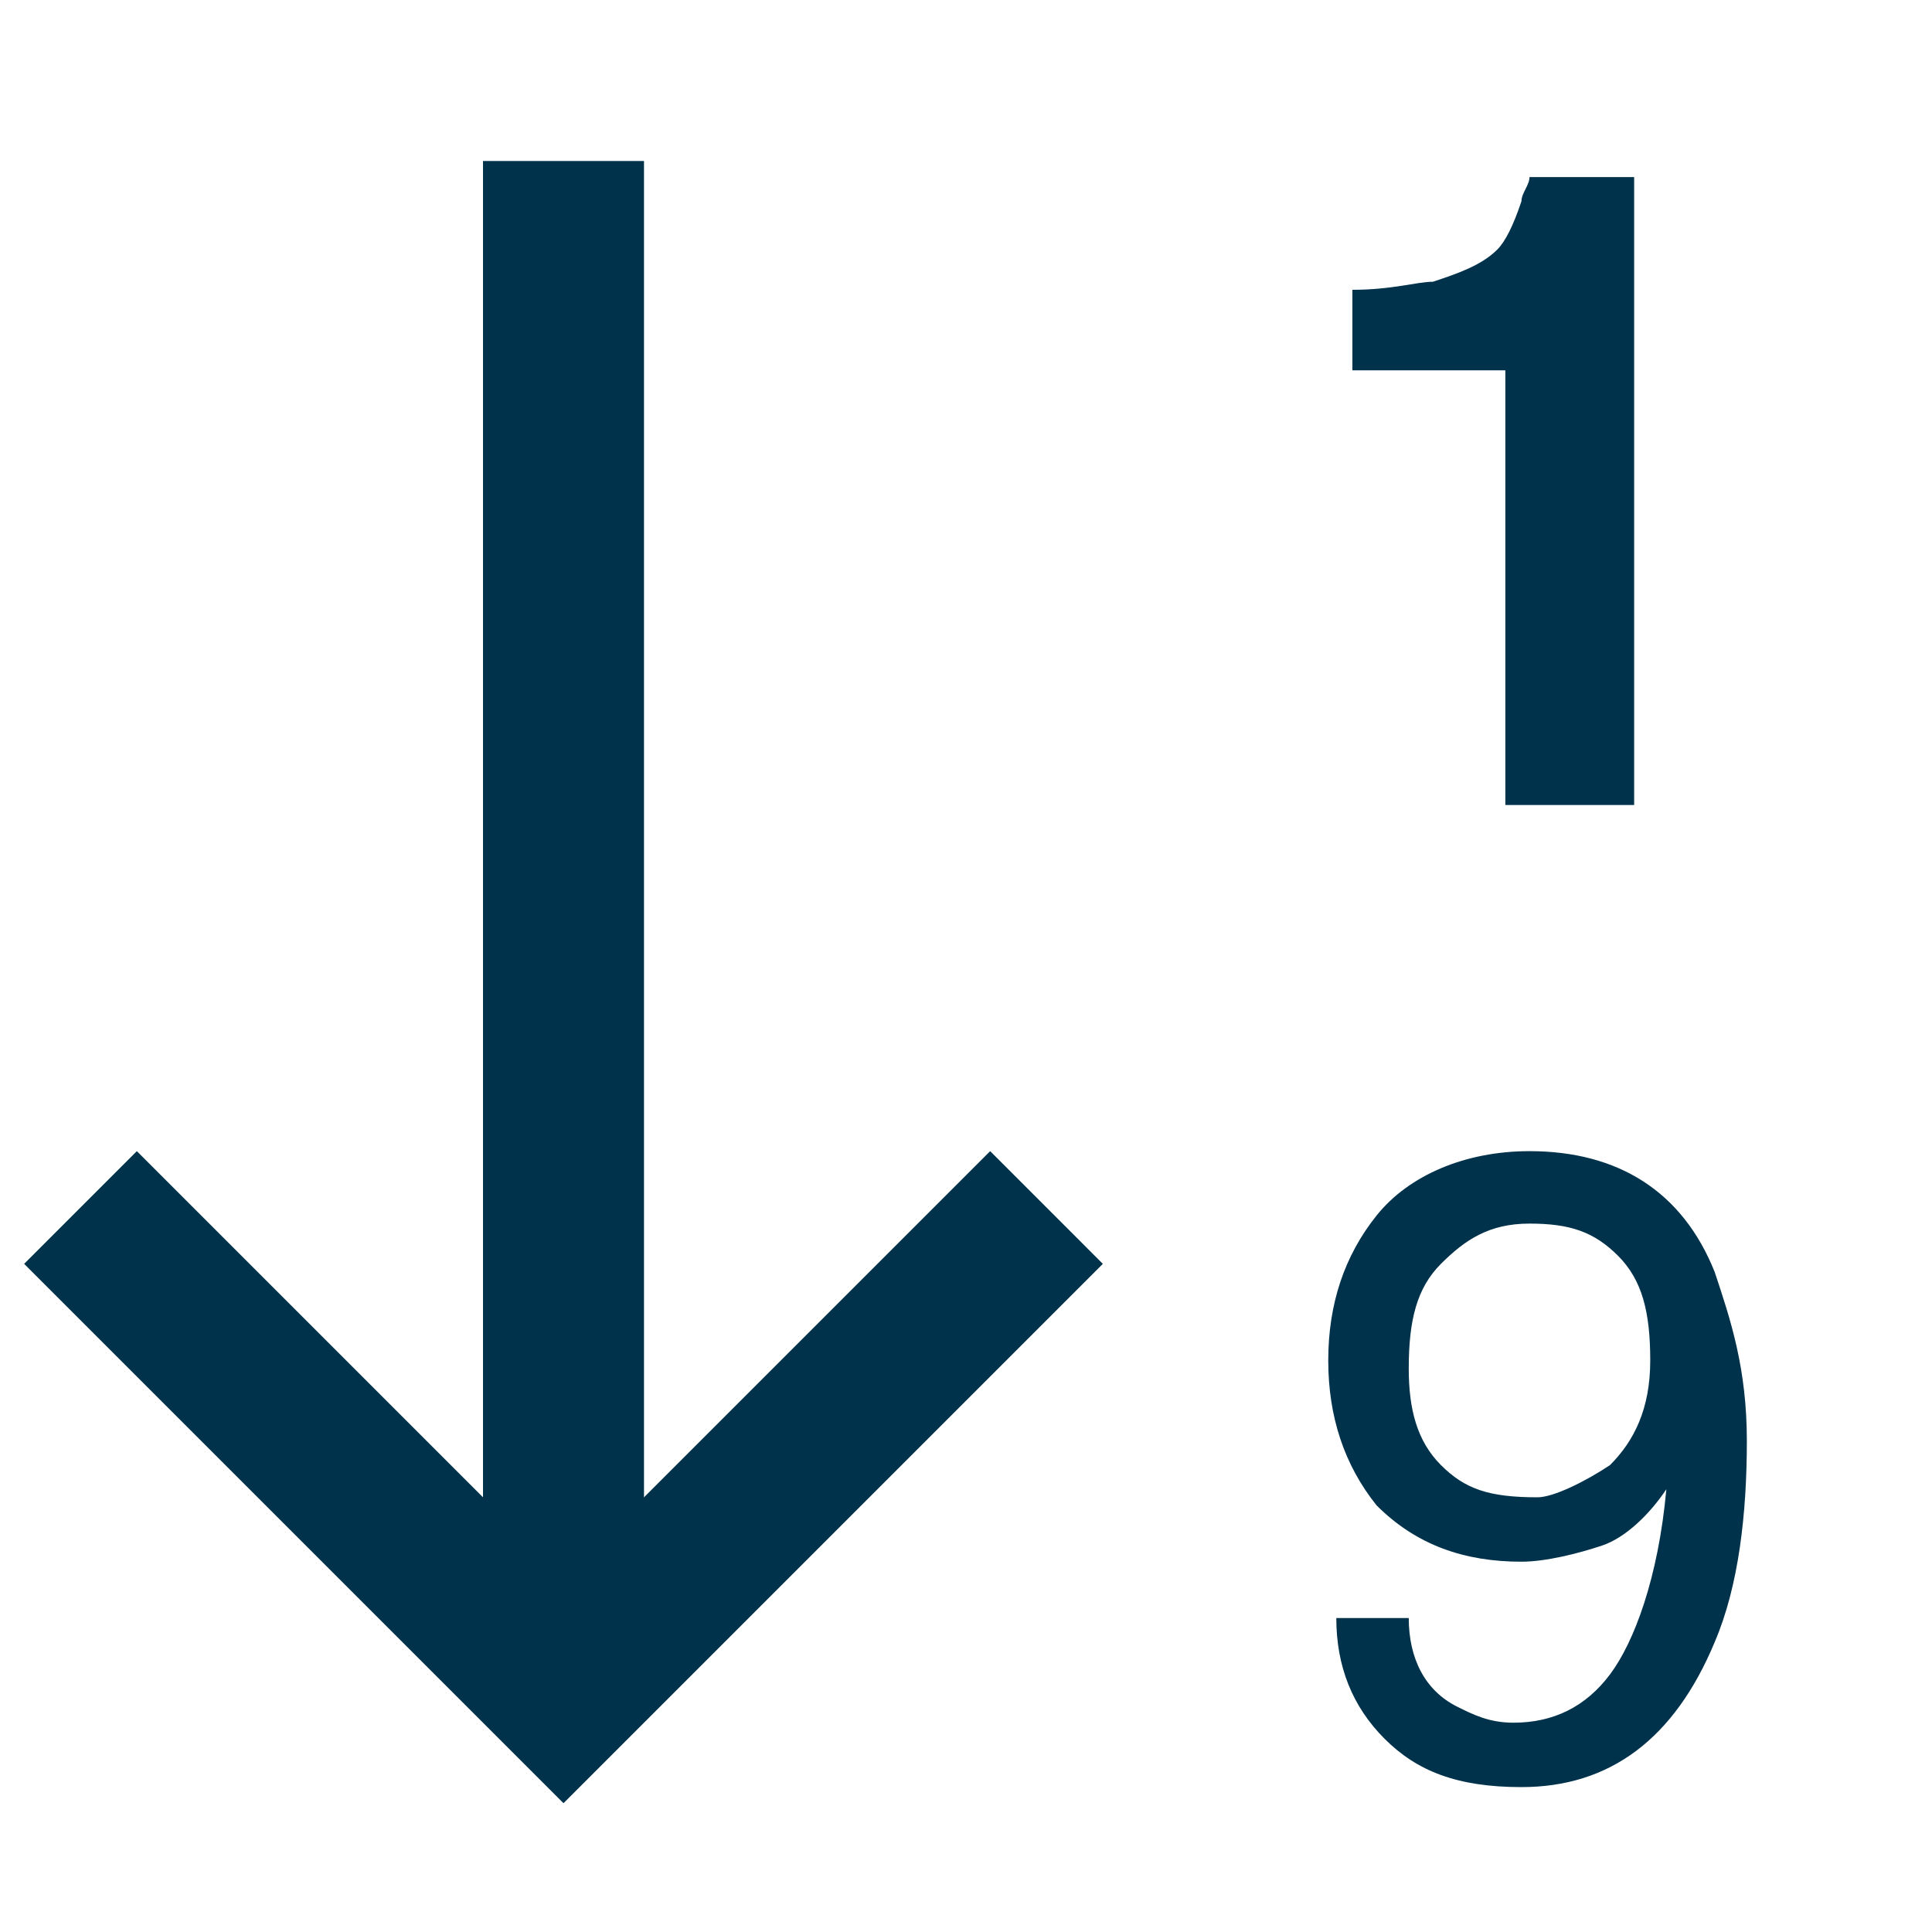 <?xml version="1.0" encoding="utf-8"?>
<!-- Generator: Adobe Illustrator 18.1.1, SVG Export Plug-In . SVG Version: 6.00 Build 0)  -->
<svg version="1.1" id="Ebene_1" xmlns="http://www.w3.org/2000/svg" xmlns:xlink="http://www.w3.org/1999/xlink" x="0px" y="0px"
	 viewBox="0 0 24 24" width="50" height="50" enable-background="new 0 0 24 24" xml:space="preserve" fill="#00324b">
<rect fill="none" width="24" height="24"/>
<g>
	<path d="M16.8,4.6v-1c0.5,0,0.8-0.1,1-0.1c0.3-0.1,0.6-0.2,0.8-0.4c0.1-0.1,0.2-0.3,0.3-0.6c0-0.1,0.1-0.2,0.1-0.3h1.3V10h-1.6V4.6
		H16.8z"/>
</g>
<g>
	<path d="M17.5,20.1c0,0.5,0.2,0.9,0.6,1.1c0.2,0.1,0.4,0.2,0.7,0.2c0.5,0,0.9-0.2,1.2-0.6c0.3-0.4,0.6-1.2,0.7-2.3
		c-0.2,0.3-0.5,0.6-0.8,0.7c-0.3,0.1-0.7,0.2-1,0.2c-0.7,0-1.3-0.2-1.8-0.7c-0.4-0.5-0.6-1.1-0.6-1.8c0-0.7,0.2-1.3,0.6-1.8
		s1.1-0.8,1.9-0.8c1.1,0,1.9,0.5,2.3,1.5c0.2,0.6,0.4,1.2,0.4,2.1c0,0.9-0.1,1.8-0.4,2.5c-0.5,1.2-1.3,1.8-2.4,1.8
		c-0.8,0-1.3-0.2-1.7-0.6c-0.4-0.4-0.6-0.9-0.6-1.5H17.5z M20,18.2c0.3-0.3,0.5-0.7,0.5-1.3c0-0.6-0.1-1-0.4-1.3
		c-0.3-0.3-0.6-0.4-1.1-0.4c-0.5,0-0.8,0.2-1.1,0.5s-0.4,0.7-0.4,1.3c0,0.5,0.1,0.9,0.4,1.2s0.6,0.4,1.2,0.4
		C19.3,18.6,19.7,18.4,20,18.2z"/>
</g>
<g>
	<rect x="6" y="2" width="2" height="19"/>
</g>
<g>
	<polygon points="7,22.4 0.3,15.7 1.7,14.3 7,19.6 12.3,14.3 13.7,15.7 	"/>
</g>
</svg>
